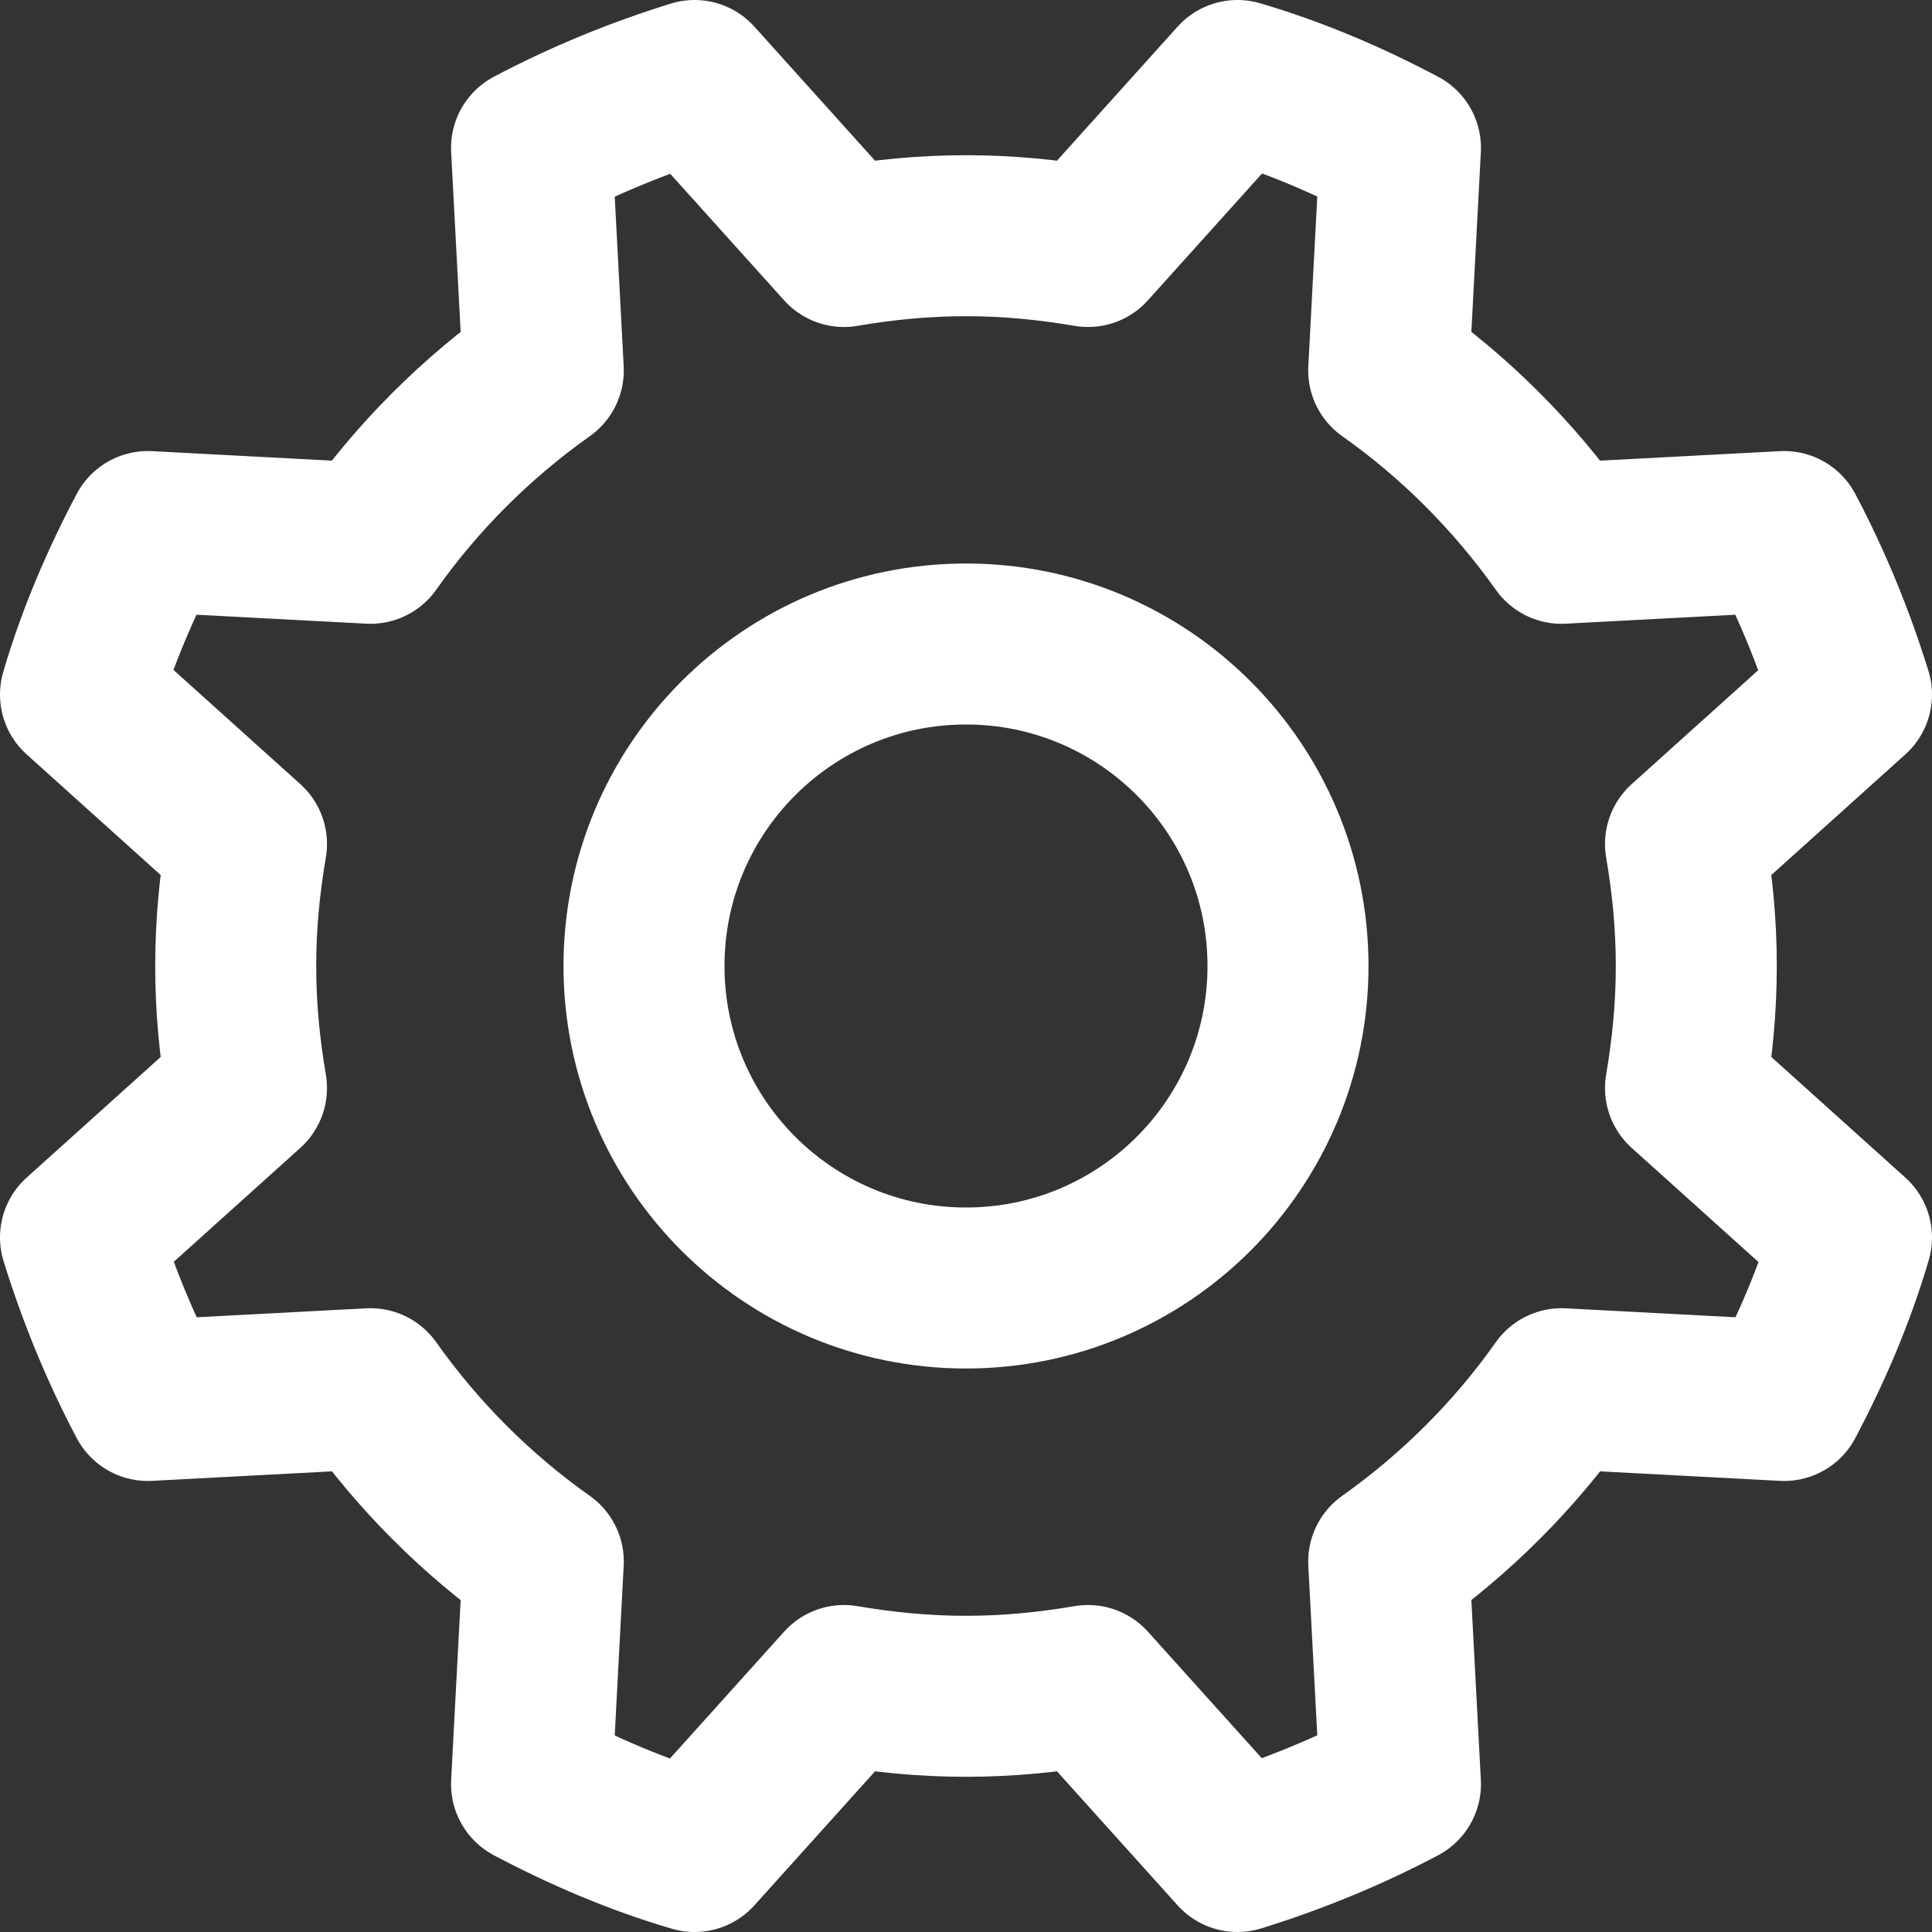 <svg width="24" height="24" viewBox="0 0 24 24" fill="none" xmlns="http://www.w3.org/2000/svg">
<rect x="0" y="0" width="24" height="24" fill="#333333" stroke="none"/>
<g clip-path="url(#clip0_9_473)">
<path d="M12 16C14.209 16 16 14.209 16 12C16 9.791 14.209 8 12 8C9.791 8 8 9.791 8 12C8 14.209 9.791 16 12 16Z" stroke="white" stroke-width="2" stroke-linecap="round" stroke-linejoin="round"/>
<path d="M21.072 12C21.072 11.479 21.023 10.981 20.938 10.484L23 8.628C22.782 7.925 22.503 7.246 22.163 6.603L19.398 6.749C18.804 5.912 18.076 5.184 17.251 4.602L17.397 1.837C16.754 1.497 16.075 1.206 15.372 1L13.516 3.062C13.019 2.977 12.521 2.928 12 2.928C11.479 2.928 10.981 2.977 10.484 3.062L8.628 1C7.925 1.218 7.246 1.497 6.603 1.837L6.749 4.602C5.912 5.196 5.184 5.924 4.602 6.749L1.837 6.603C1.497 7.246 1.206 7.925 1 8.628L3.062 10.484C2.977 10.981 2.928 11.479 2.928 12C2.928 12.521 2.977 13.019 3.062 13.516L1 15.372C1.218 16.075 1.497 16.754 1.837 17.397L4.602 17.251C5.196 18.088 5.924 18.816 6.749 19.398L6.603 22.163C7.246 22.503 7.925 22.794 8.628 23L10.484 20.938C10.981 21.023 11.479 21.072 12 21.072C12.521 21.072 13.019 21.023 13.516 20.938L15.372 23C16.075 22.782 16.754 22.503 17.397 22.163L17.251 19.398C18.088 18.804 18.816 18.076 19.398 17.251L22.163 17.397C22.503 16.754 22.794 16.075 23 15.372L20.938 13.516C21.023 13.019 21.072 12.521 21.072 12V12Z" stroke="white" stroke-width="2" stroke-linecap="round" stroke-linejoin="round"/>
</g>
<defs>
<clipPath id="clip0_9_473">
<rect width="24" height="24" fill="white"/>
</clipPath>
</defs>
</svg>
